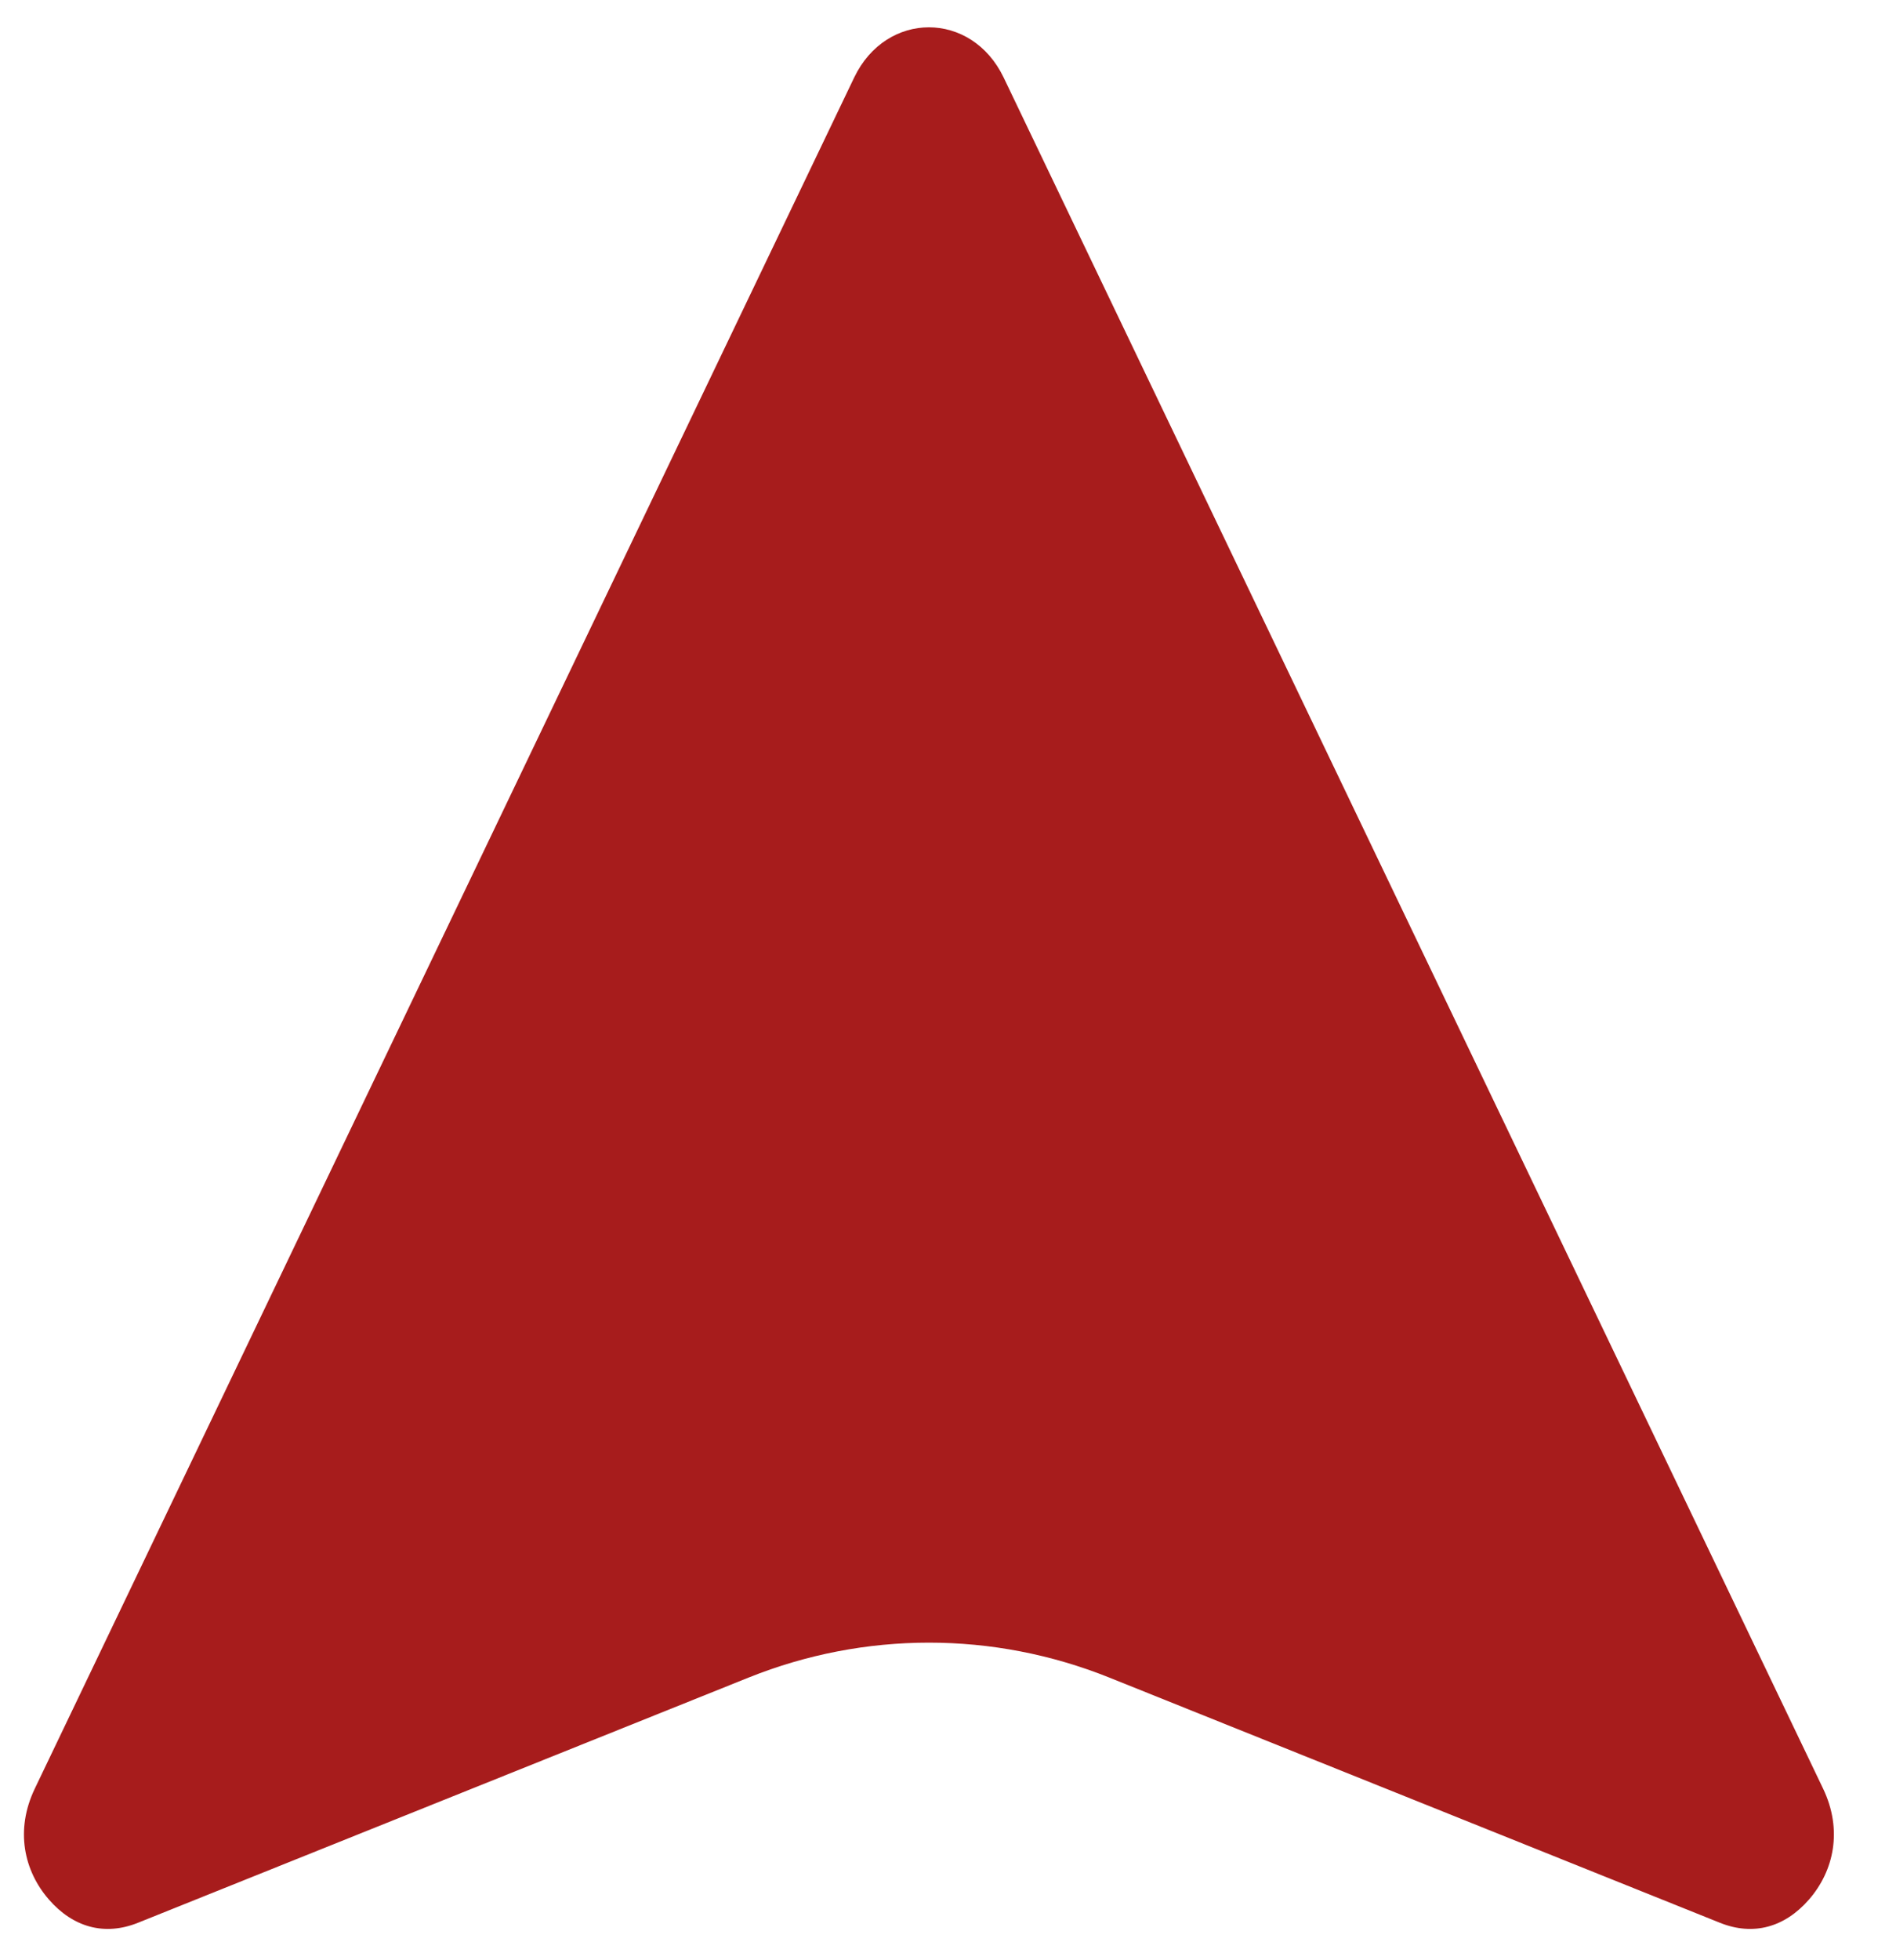 <svg width="30" height="31" viewBox="0 0 30 31" fill="none" xmlns="http://www.w3.org/2000/svg">
<path fill-rule="evenodd" clip-rule="evenodd" d="M0.551 28.285L13.515 1.227C14.023 0.167 15.373 0.167 15.881 1.227L28.846 28.285C29.16 28.941 29.017 29.587 28.624 30.039C28.239 30.481 27.741 30.619 27.213 30.407L17.553 26.53C15.717 25.793 13.68 25.793 11.844 26.53L2.184 30.407C1.656 30.619 1.157 30.481 0.773 30.039C0.379 29.587 0.236 28.941 0.551 28.285Z" fill="#A71C1C"/>
</svg>
